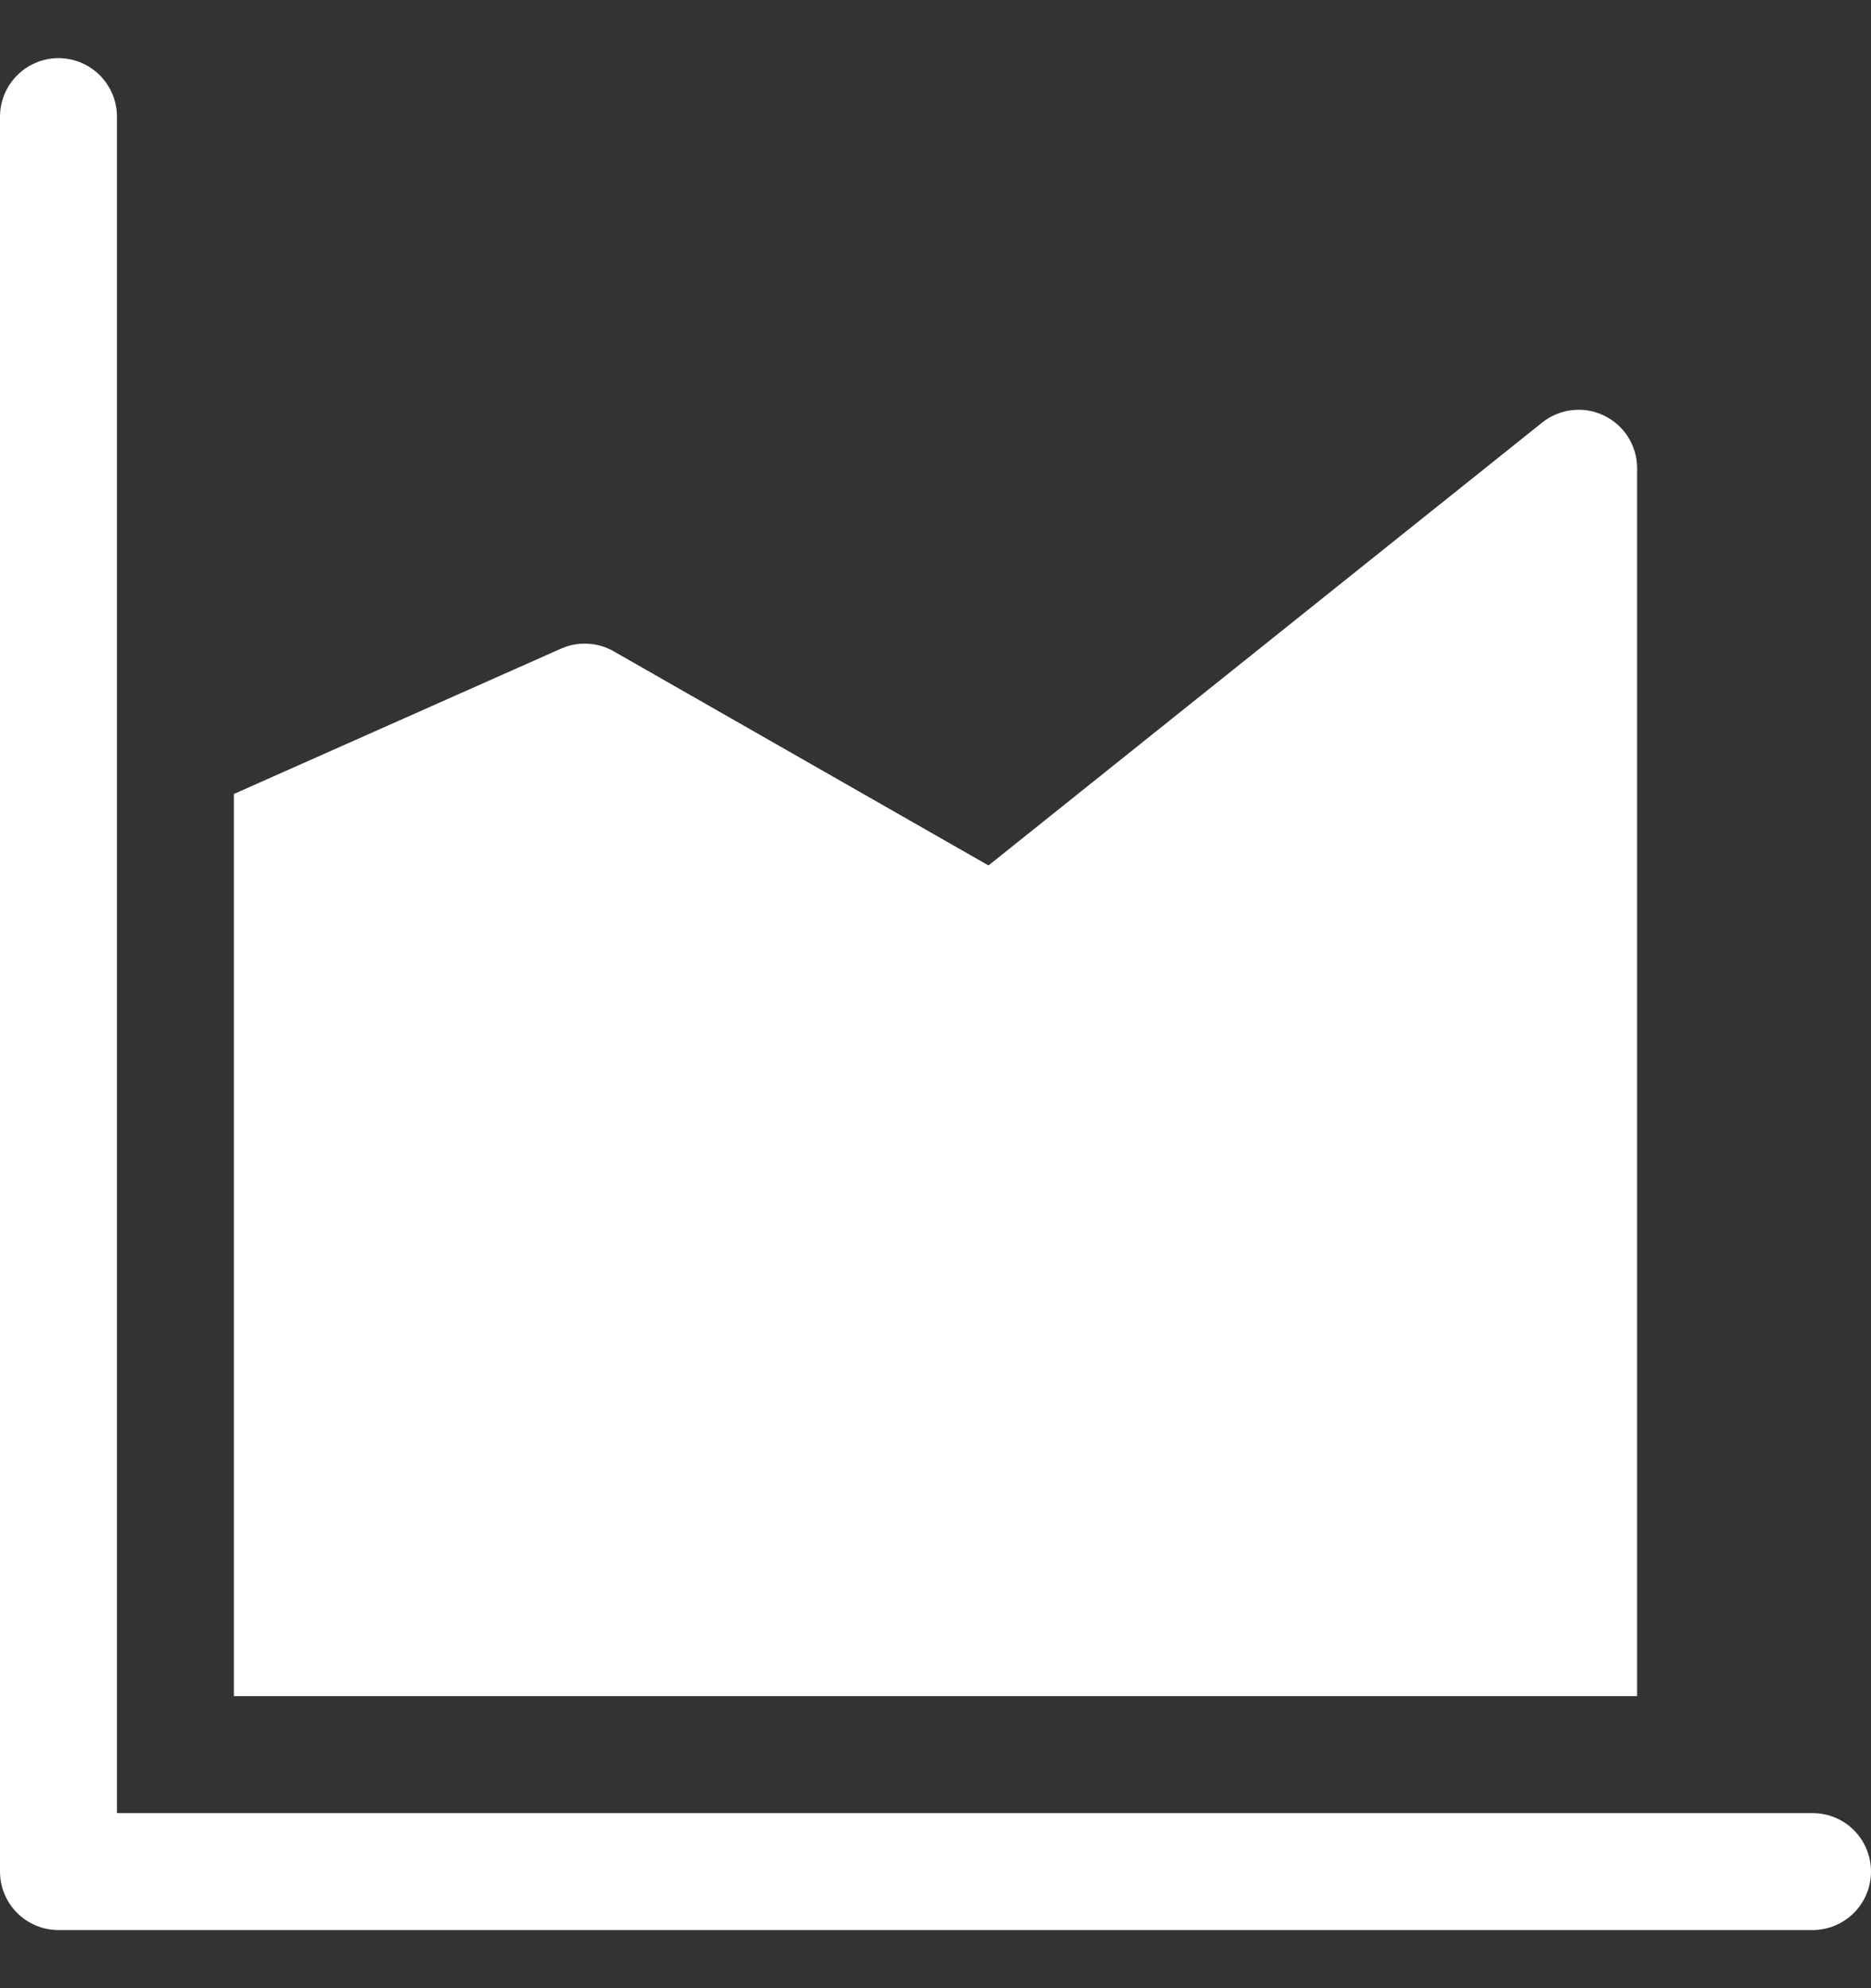 <svg width="16" height="17" viewBox="0 0 16 17" fill="none" xmlns="http://www.w3.org/2000/svg">
<rect x="0" y="0" width="16" height="17" fill="#333333" stroke="none"/>
<path id="Vector" d="M1 0.992C0.999 0.859 0.944 0.733 0.85 0.64C0.755 0.547 0.627 0.496 0.495 0.497C0.362 0.499 0.235 0.553 0.143 0.648C0.05 0.742 -0.001 0.87 3.02894e-05 1.003V16.003C3.02894e-05 16.135 0.053 16.263 0.146 16.356C0.24 16.45 0.367 16.503 0.5 16.503H15.5C15.633 16.503 15.76 16.45 15.854 16.356C15.947 16.263 16 16.135 16 16.003C16 15.87 15.947 15.743 15.854 15.649C15.76 15.555 15.633 15.503 15.5 15.503H1V0.992ZM14 14.503V4.003C14 3.909 13.973 3.817 13.923 3.737C13.873 3.657 13.801 3.594 13.716 3.553C13.632 3.512 13.537 3.496 13.444 3.507C13.35 3.517 13.262 3.554 13.188 3.613L8.453 7.4L5.248 5.569C5.18 5.53 5.104 5.508 5.026 5.504C4.948 5.5 4.87 5.514 4.798 5.546L2 6.789V14.503H14Z" fill="white"/>
</svg>
